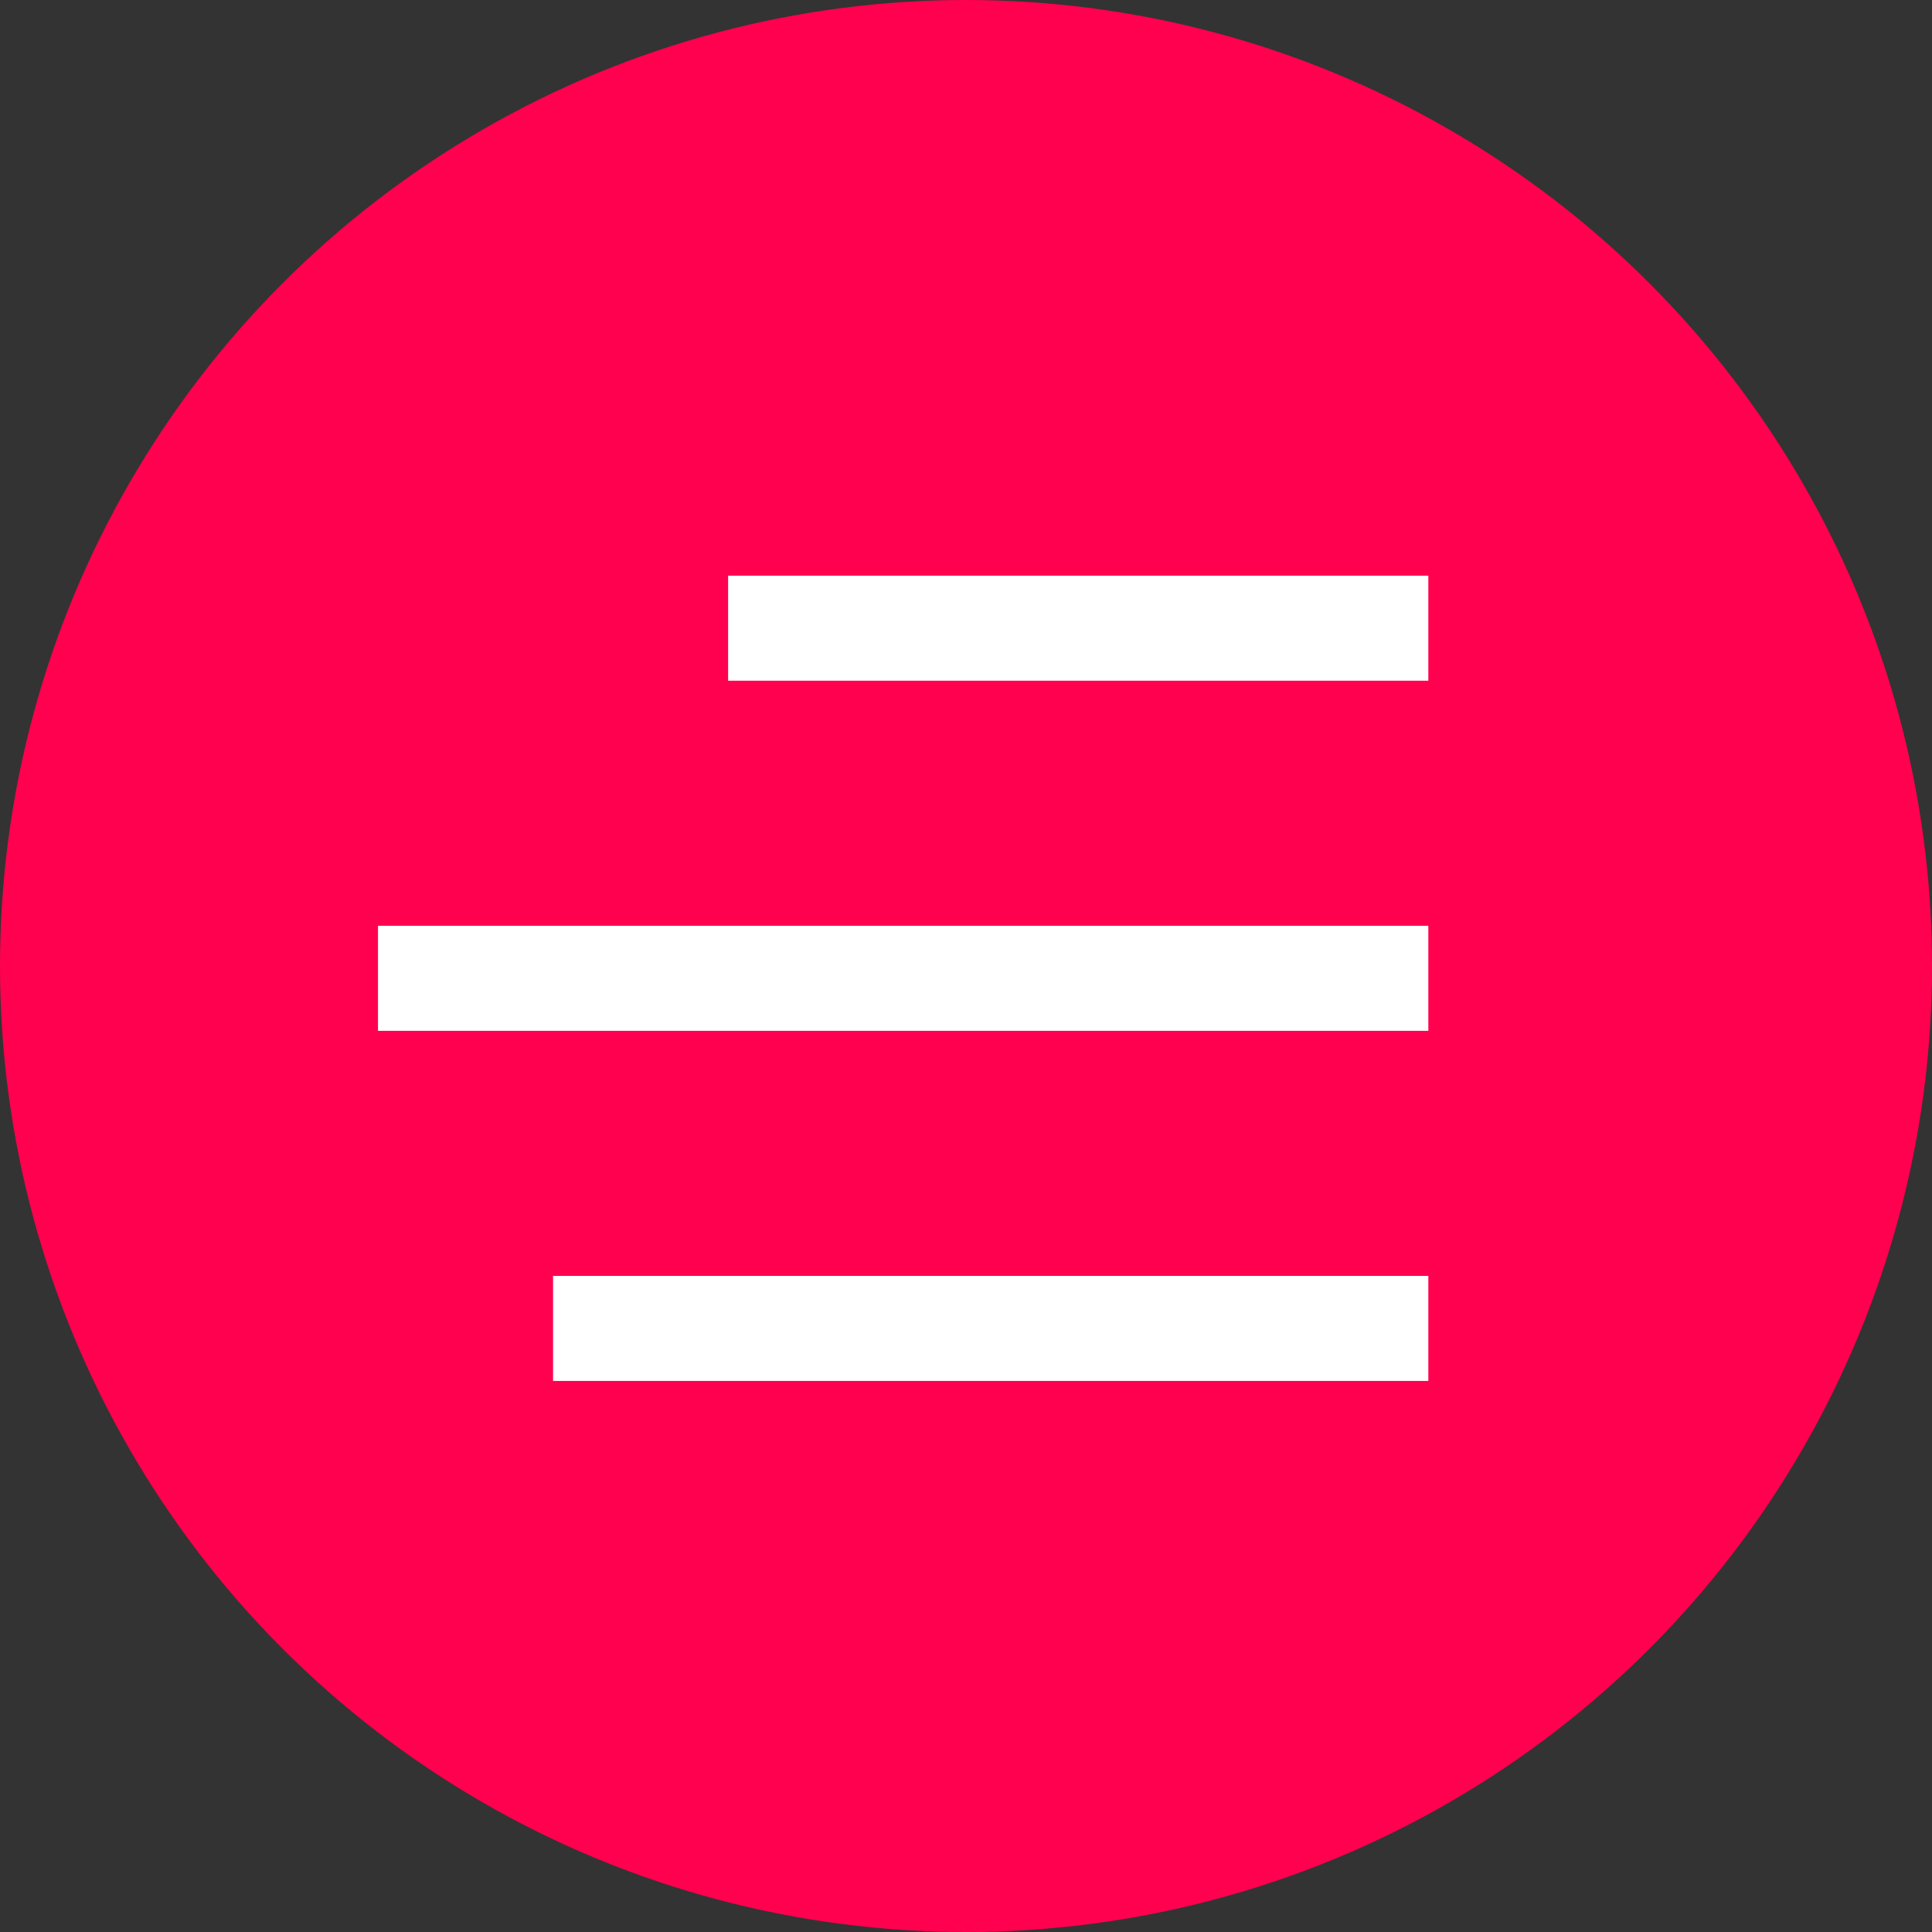 <svg width="46" height="46" viewBox="0 0 46 46" fill="none" xmlns="http://www.w3.org/2000/svg">
<rect x="0" y="0" width="46" height="46" fill="#333333" stroke="none"/>
<circle cx="23" cy="23" r="23" fill="#FF014F"/>
<line x1="9" y1="23.293" x2="34.008" y2="23.293" stroke="white" stroke-width="2.501"/>
<path d="M13.168 31.629H34.008" stroke="white" stroke-width="2.501"/>
<path d="M17.336 14.957H34.008" stroke="white" stroke-width="2.501"/>
</svg>
